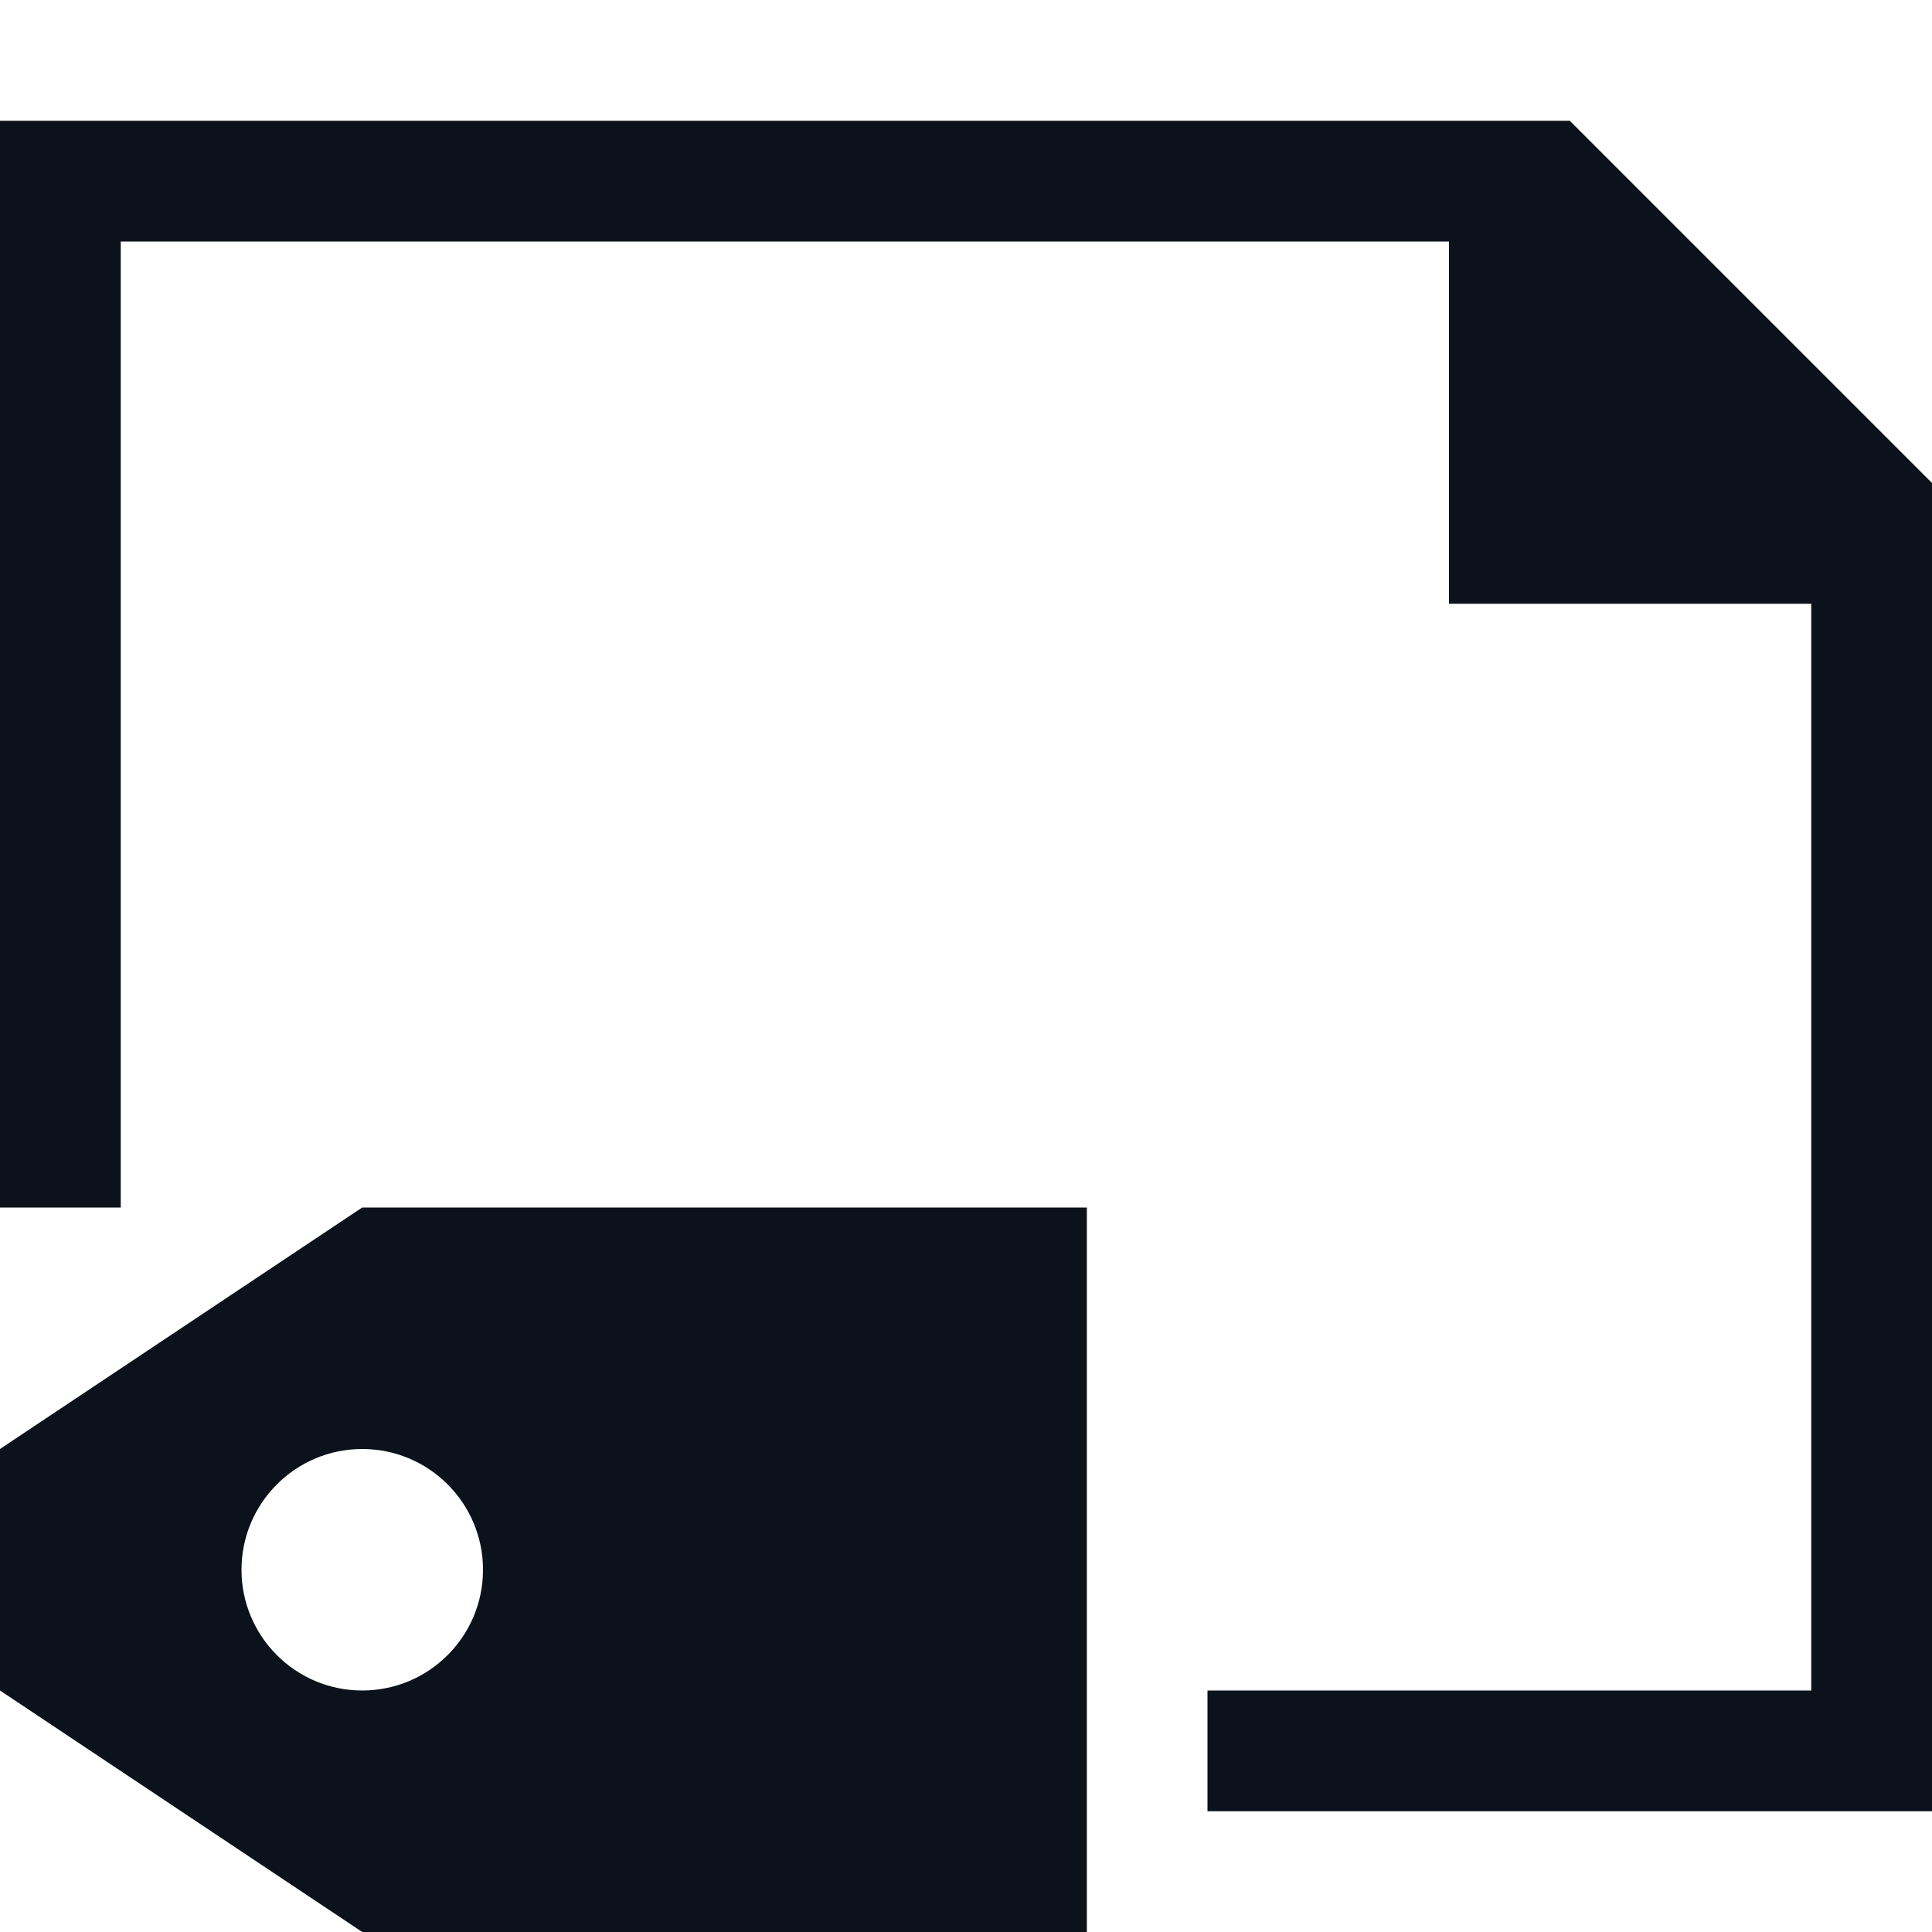<svg width="16" height="16" viewBox="0 0 16 16" fill="none" xmlns="http://www.w3.org/2000/svg">
<g clip-path="url(#clip0_817_21420)">
<path fill-rule="evenodd" clip-rule="evenodd" d="M1.74853e-07 14L8.74228e-08 12L3 10L9.001 10L9.001 16L3 16L1.74853e-07 14ZM4 13C4 13.552 3.552 14 3 14C2.448 14 2 13.552 2 13C2 12.448 2.448 12 3 12C3.552 12 4 12.448 4 13Z" fill="#0C121C"/>
<path fill-rule="evenodd" clip-rule="evenodd" d="M16 4L13 1H0V10H1V2H12V5H15V14H10V14.25V15H16V4Z" fill="#0C121C"/>
</g>
<defs>
<clipPath id="clip0_817_21420">
<rect width="16" height="16" fill="white"/>
</clipPath>
</defs>
</svg>
